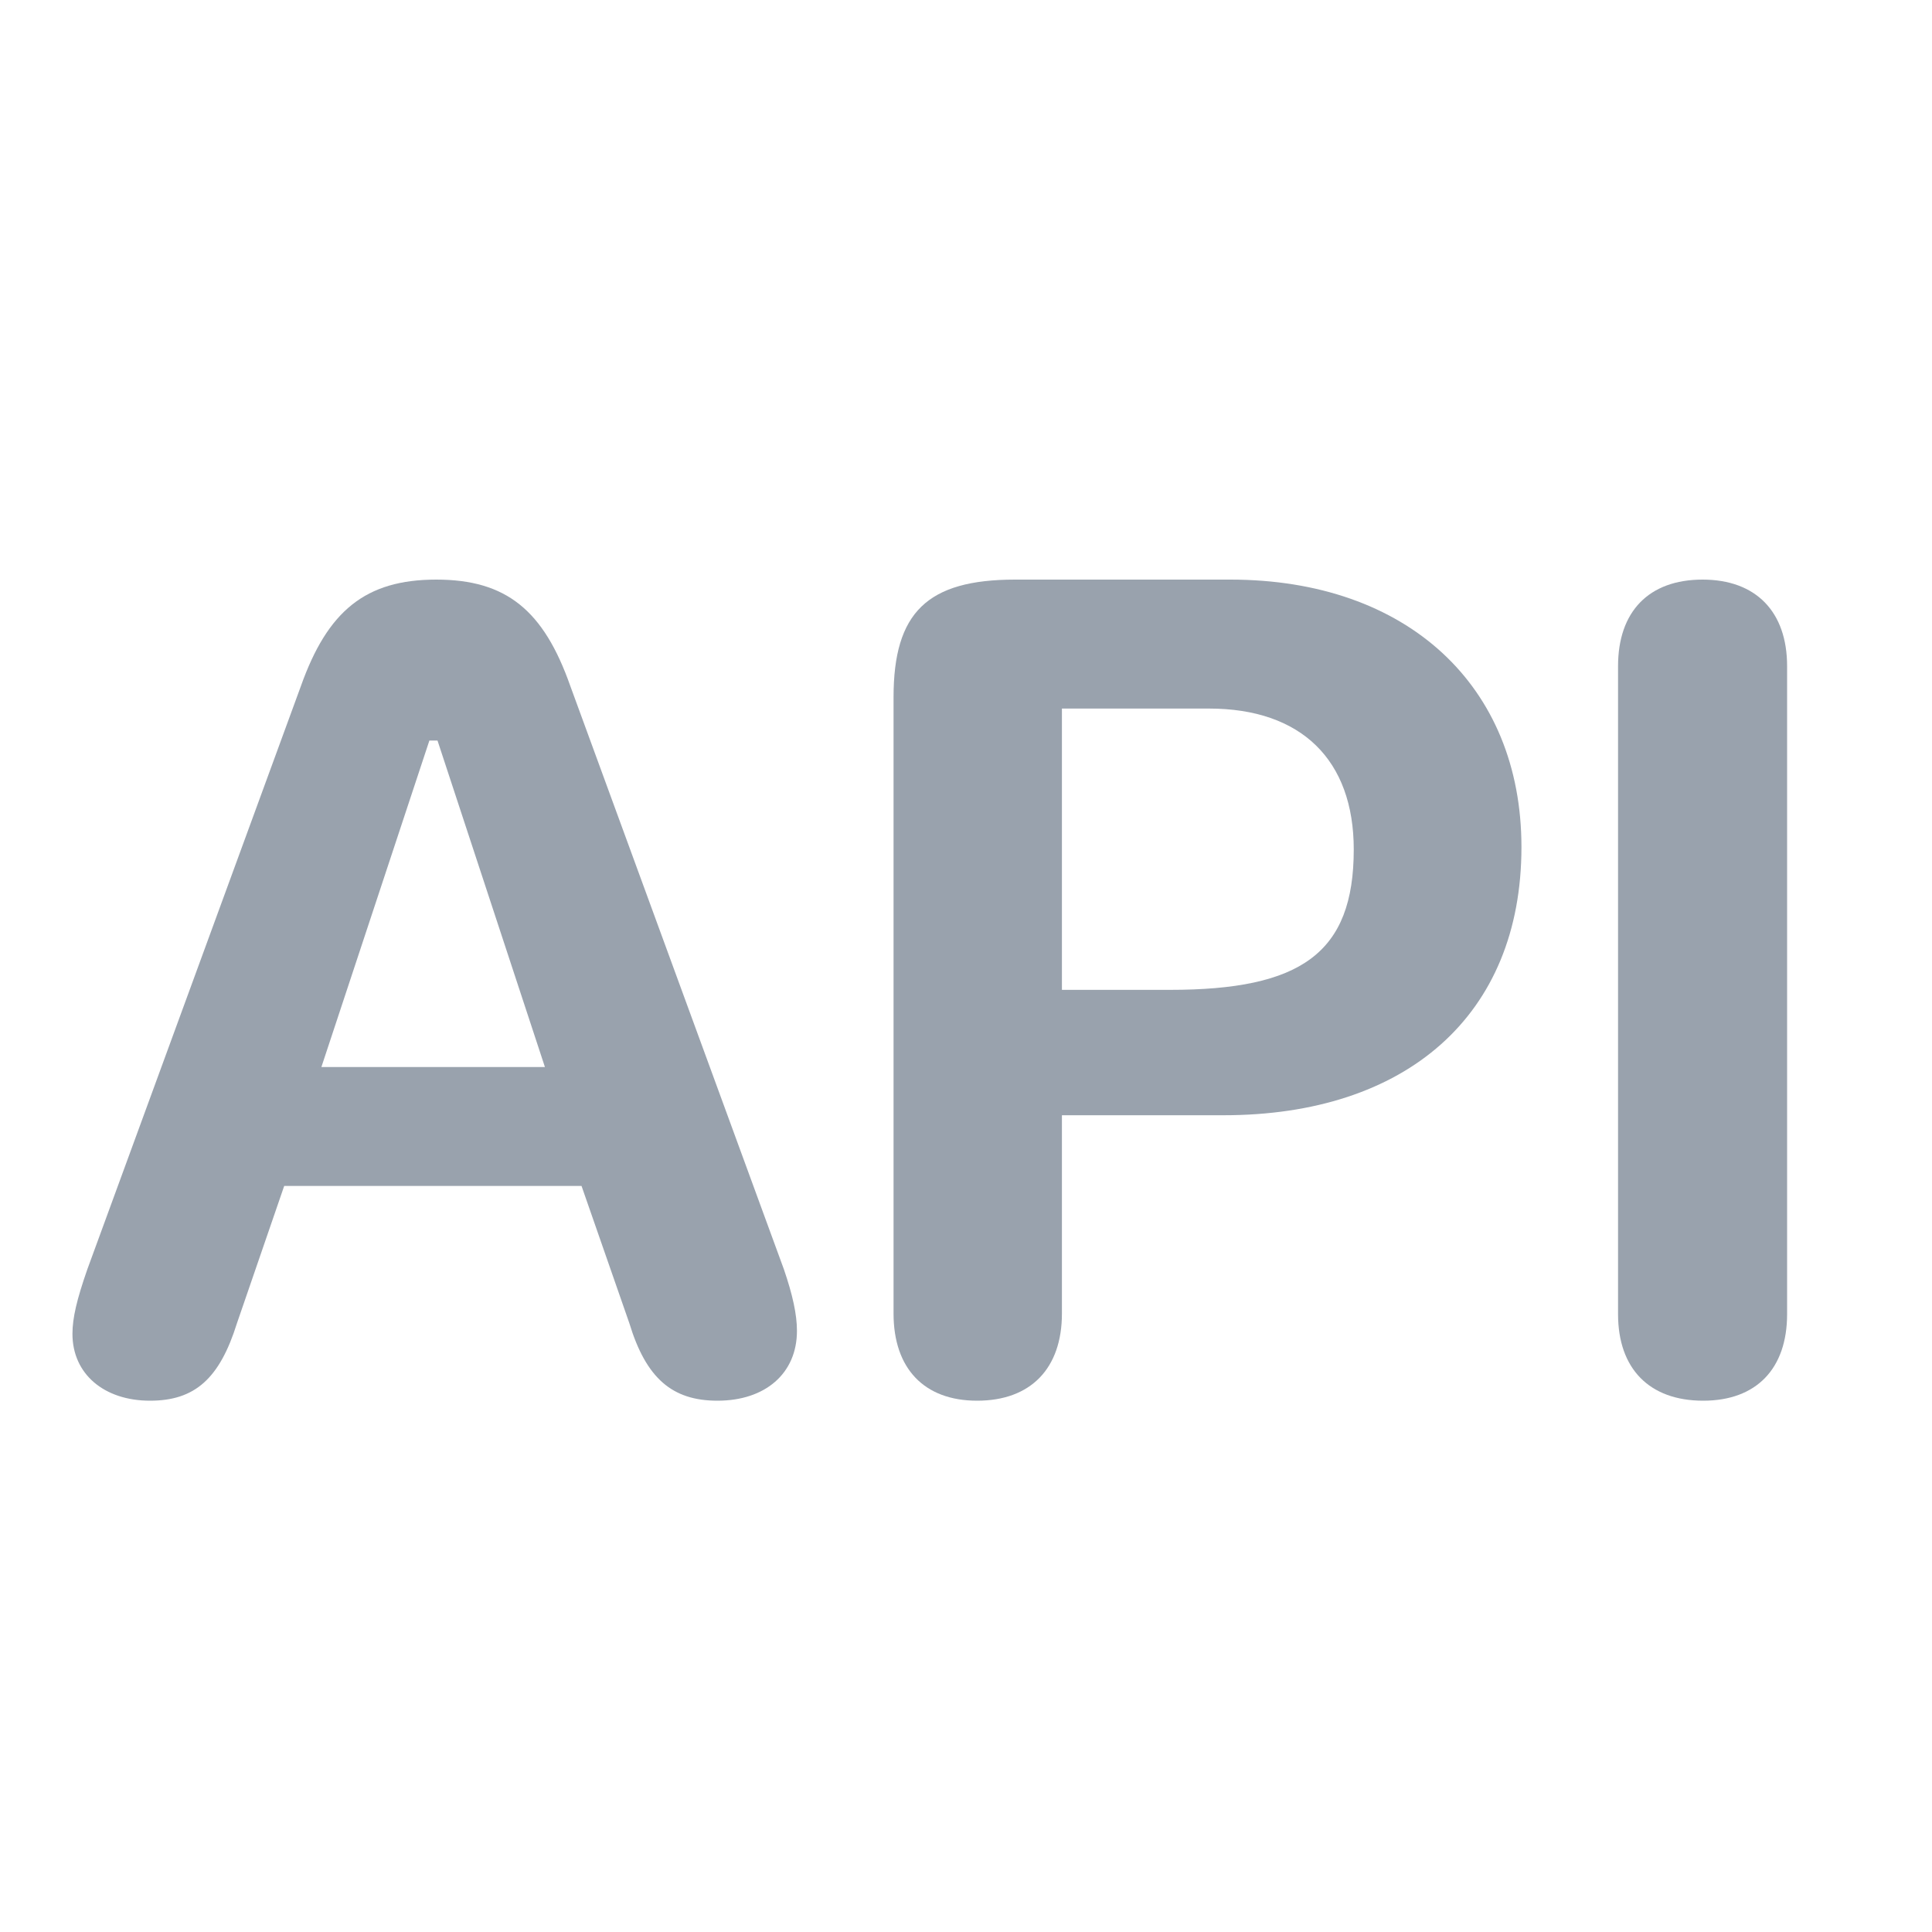 <svg width="20" height="20" viewBox="0 0 20 20" fill="none" xmlns="http://www.w3.org/2000/svg">
<path d="M10.115 14.5C10.67 14.5 10.993 14.166 10.993 13.598V11.545H12.665C14.556 11.545 15.75 10.513 15.75 8.769C15.75 7.1 14.569 6 12.736 6H10.509C9.599 6 9.25 6.34 9.25 7.218V13.598C9.25 14.166 9.566 14.5 10.115 14.5ZM10.993 10.247V7.335H12.516C13.471 7.335 14.014 7.867 14.014 8.794C14.014 9.87 13.465 10.247 12.11 10.247H10.993Z" fill="#99A2AD"/>
<path d="M1.553 14.5C2.016 14.5 2.273 14.273 2.453 13.698L2.942 12.277H6.02L6.515 13.698C6.688 14.267 6.958 14.5 7.427 14.5C7.922 14.5 8.25 14.218 8.25 13.777C8.25 13.606 8.205 13.404 8.115 13.14L5.904 7.102C5.628 6.318 5.242 6 4.516 6C3.783 6 3.391 6.325 3.115 7.102L0.904 13.14C0.795 13.453 0.75 13.643 0.75 13.808C0.75 14.224 1.078 14.5 1.553 14.5ZM3.327 11.046L4.445 7.666H4.529L5.641 11.046H3.327Z" fill="#99A2AD"/>
<path d="M17.631 14.5C18.182 14.5 18.5 14.169 18.5 13.604V6.896C18.5 6.331 18.176 6 17.625 6C17.068 6 16.75 6.331 16.75 6.896V13.604C16.75 14.169 17.074 14.5 17.631 14.5Z" fill="#99A2AD"/>
</svg>
